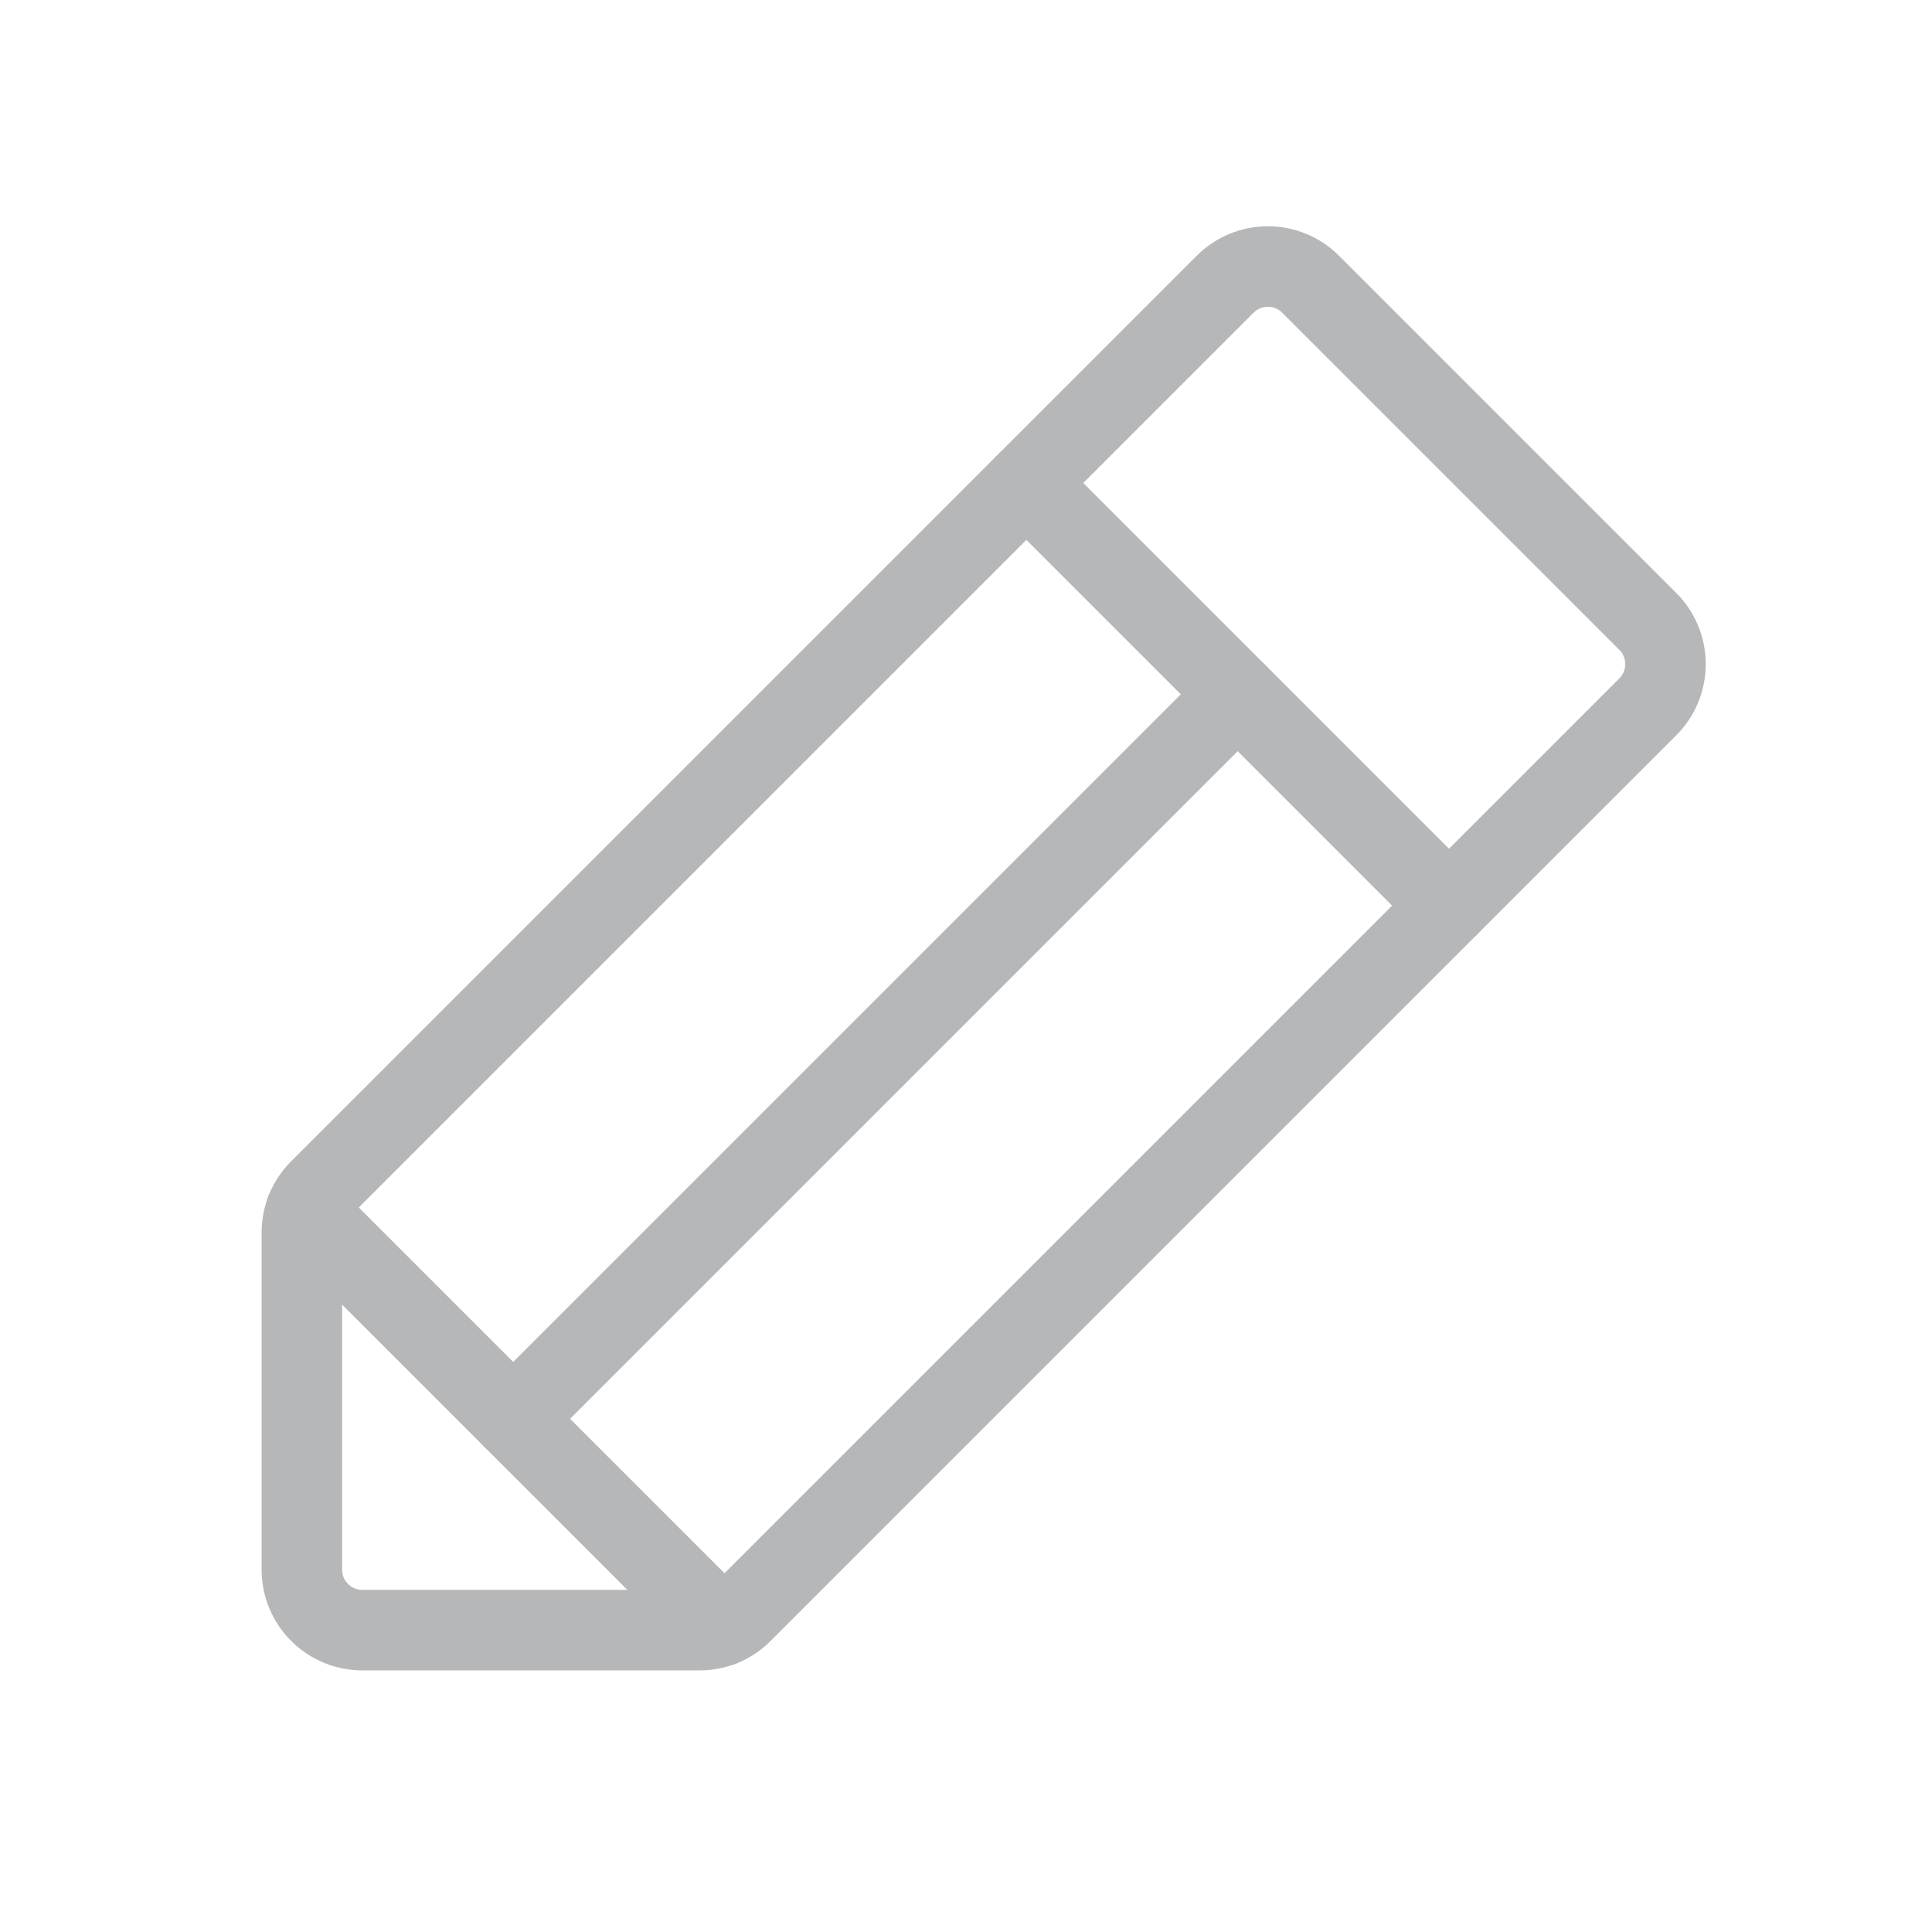 <svg width="24" height="24" viewBox="0 0 24 24" fill="none" xmlns="http://www.w3.org/2000/svg">
<g clip-path="url(#clip0_520_1881)">
<path d="M8.691 20.25H4.5C4.301 20.25 4.11 20.171 3.97 20.03C3.829 19.89 3.75 19.699 3.75 19.5V15.309C3.75 15.212 3.769 15.116 3.806 15.025C3.843 14.935 3.897 14.853 3.966 14.784L15.216 3.534C15.285 3.464 15.369 3.407 15.46 3.369C15.552 3.33 15.65 3.311 15.75 3.311C15.85 3.311 15.948 3.33 16.04 3.369C16.131 3.407 16.215 3.464 16.284 3.534L20.466 7.716C20.537 7.785 20.593 7.869 20.631 7.96C20.67 8.052 20.689 8.151 20.689 8.25C20.689 8.35 20.67 8.448 20.631 8.54C20.593 8.631 20.537 8.715 20.466 8.784L9.216 20.034C9.147 20.103 9.065 20.157 8.975 20.195C8.885 20.232 8.788 20.25 8.691 20.25V20.25Z" stroke="#B6B7B8" stroke-linecap="round" stroke-linejoin="round"/>
<path d="M12.75 6L18 11.25" stroke="#B6B7B8" stroke-linecap="round" stroke-linejoin="round"/>
<path d="M15.375 8.625L6.375 17.625" stroke="#B6B7B8" stroke-linecap="round" stroke-linejoin="round"/>
<path d="M8.953 20.203L3.797 15.047" stroke="#B6B7B8" stroke-linecap="round" stroke-linejoin="round"/>
</g>
<defs>
<clipPath id="clip0_520_1881">
<rect width="24" height="24" fill="white"/>
</clipPath>
</defs>
</svg>
